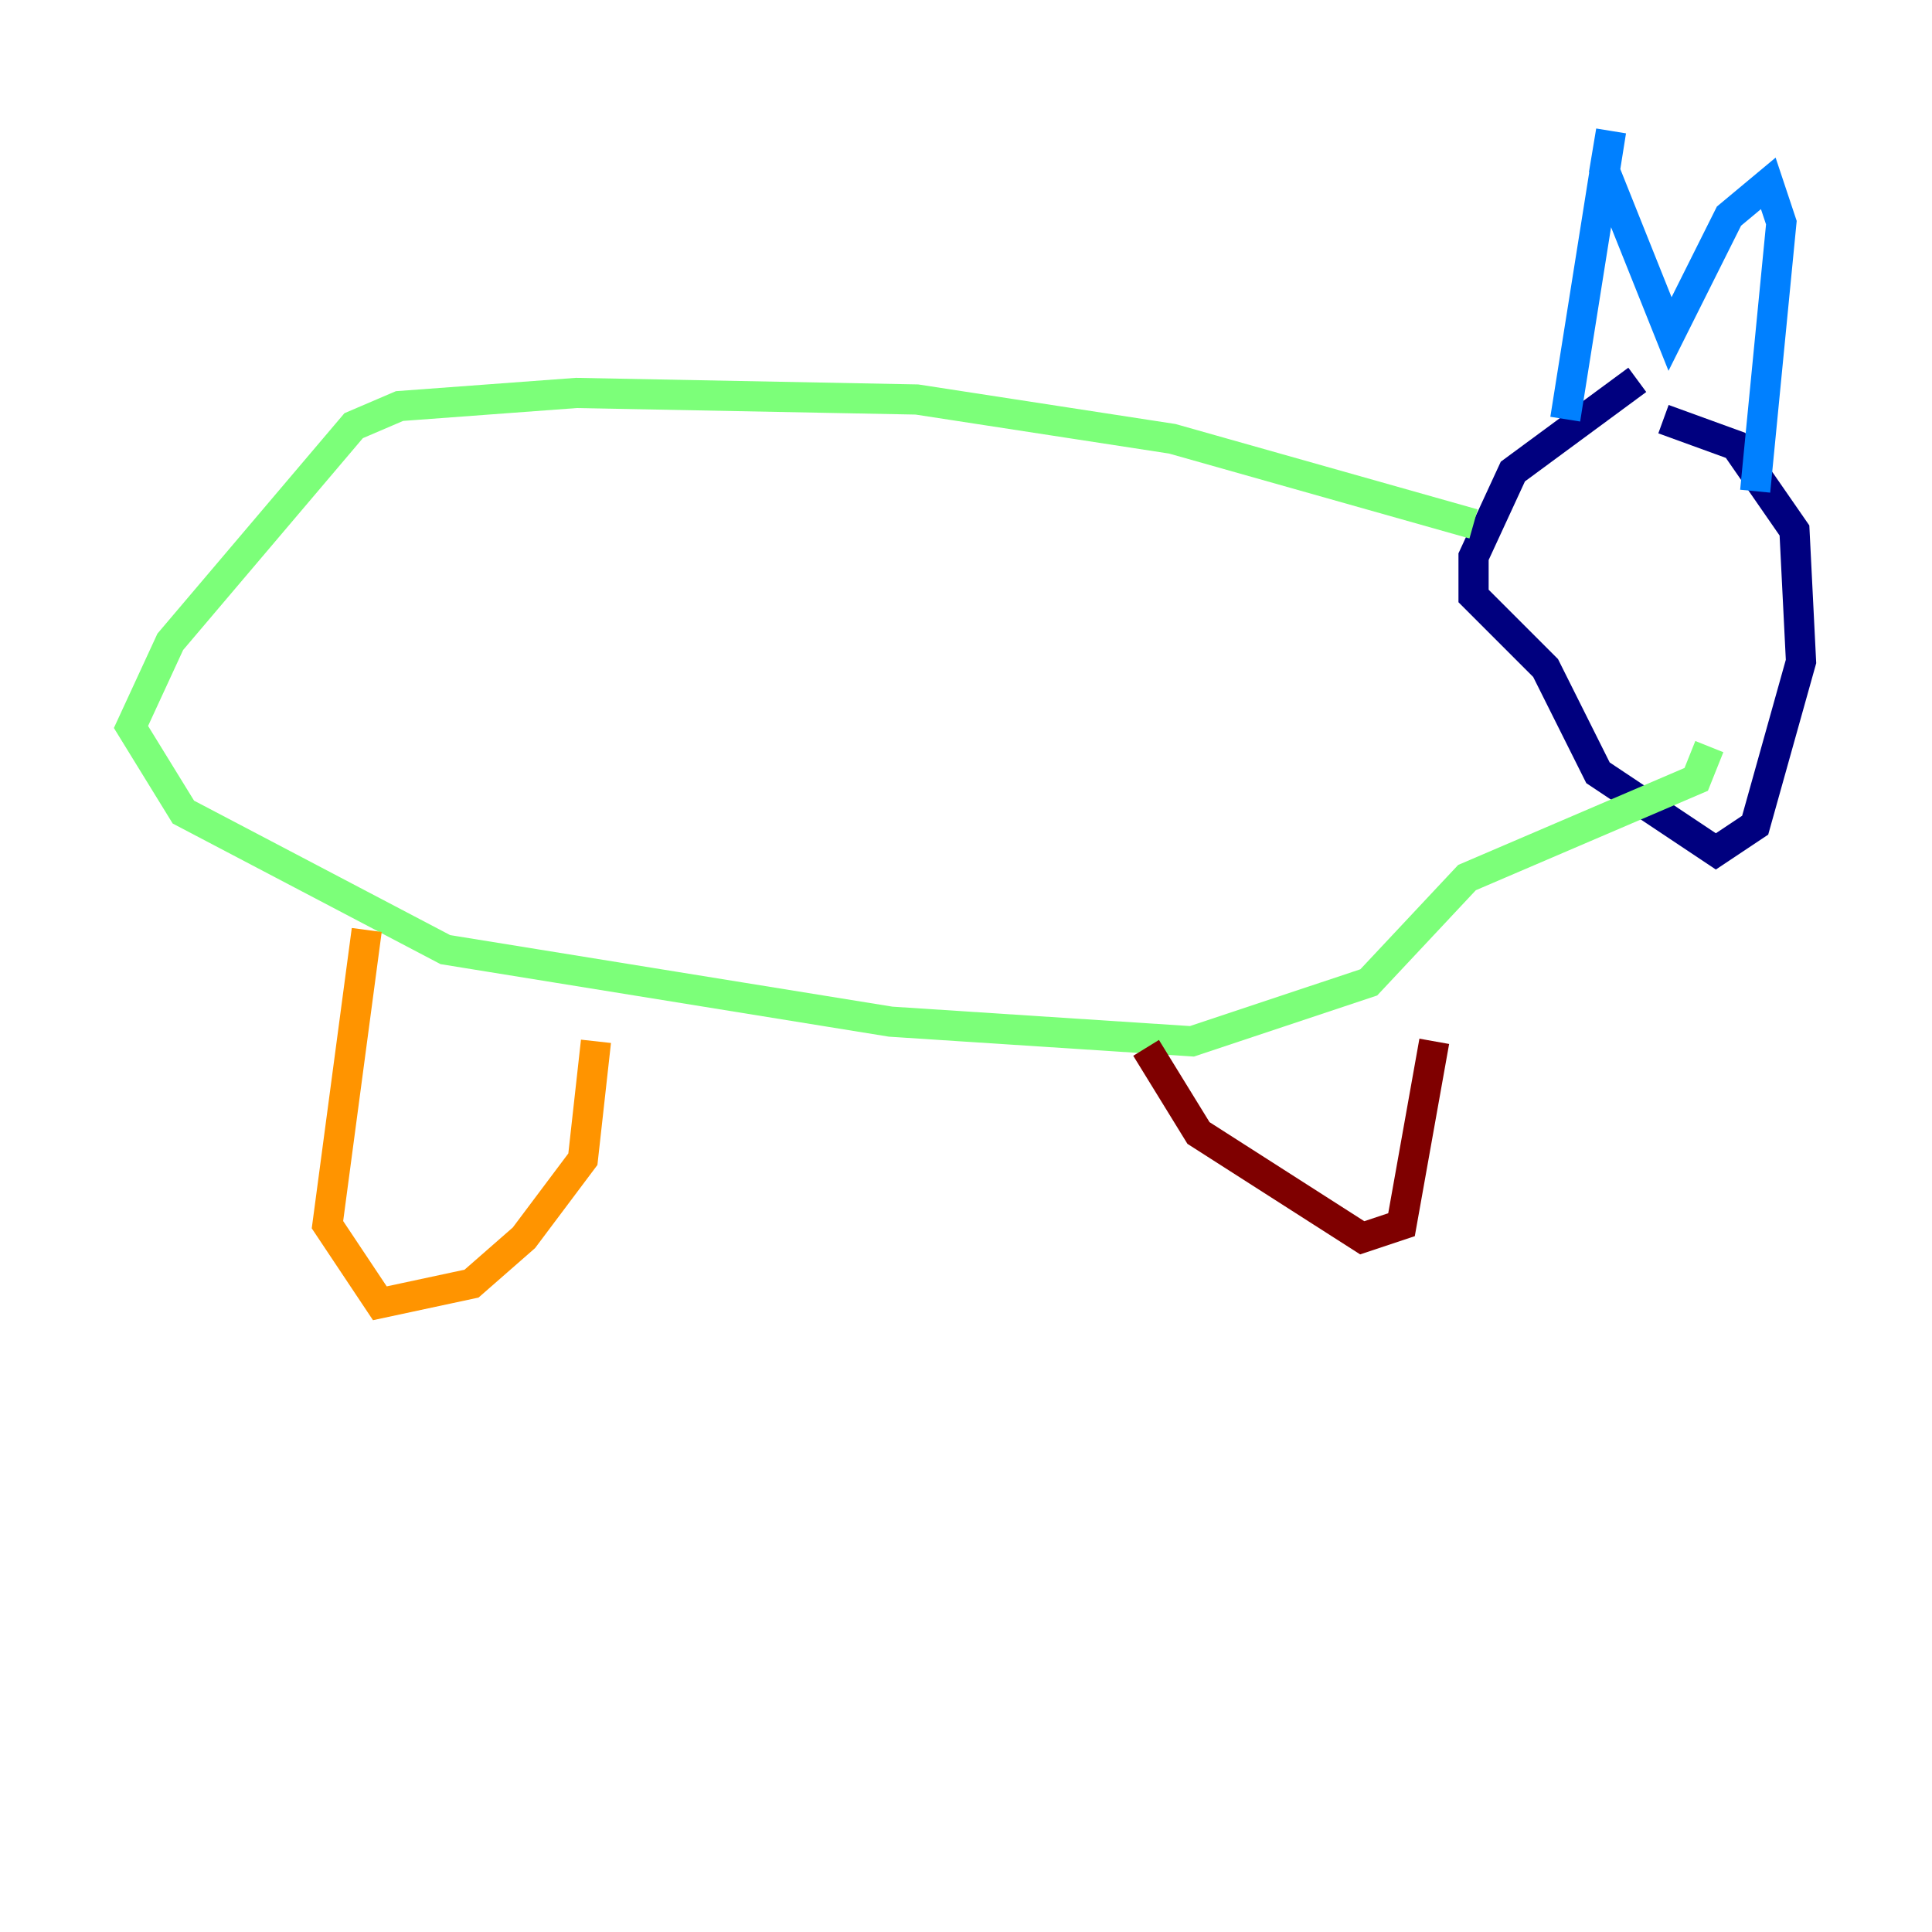 <?xml version="1.0" encoding="utf-8" ?>
<svg baseProfile="tiny" height="128" version="1.2" viewBox="0,0,128,128" width="128" xmlns="http://www.w3.org/2000/svg" xmlns:ev="http://www.w3.org/2001/xml-events" xmlns:xlink="http://www.w3.org/1999/xlink"><defs /><polyline fill="none" points="108.475,25.166 100.231,31.241 97.627,36.881 97.627,39.485 102.4,44.258 105.871,51.2 113.681,56.407 116.285,54.671 119.322,43.824 118.888,35.146 114.983,29.505 110.21,27.77" stroke="#00007f" stroke-width="2" /><polyline fill="none" points="103.702,27.77 106.739,8.678 106.305,11.281 110.644,22.129 114.549,14.319 117.153,12.149 118.02,14.752 116.285,32.542" stroke="#0080ff" stroke-width="2" /><polyline fill="none" points="97.627,34.712 77.668,29.071 60.746,26.468 38.183,26.034 26.468,26.902 23.43,28.203 11.281,42.522 8.678,48.163 12.149,53.803 29.505,62.915 59.01,67.688 78.969,68.99 90.685,65.085 97.193,58.142 112.38,51.634 113.248,49.464" stroke="#7cff79" stroke-width="2" /><polyline fill="none" points="24.298,61.614 21.695,81.139 25.166,86.346 31.241,85.044 34.712,82.007 38.617,76.8 39.485,68.99" stroke="#ff9400" stroke-width="2" /><polyline fill="none" points="75.932,69.424 79.403,75.064 90.251,82.007 92.854,81.139 95.024,68.99" stroke="#7f0000" stroke-width="2" /></svg>